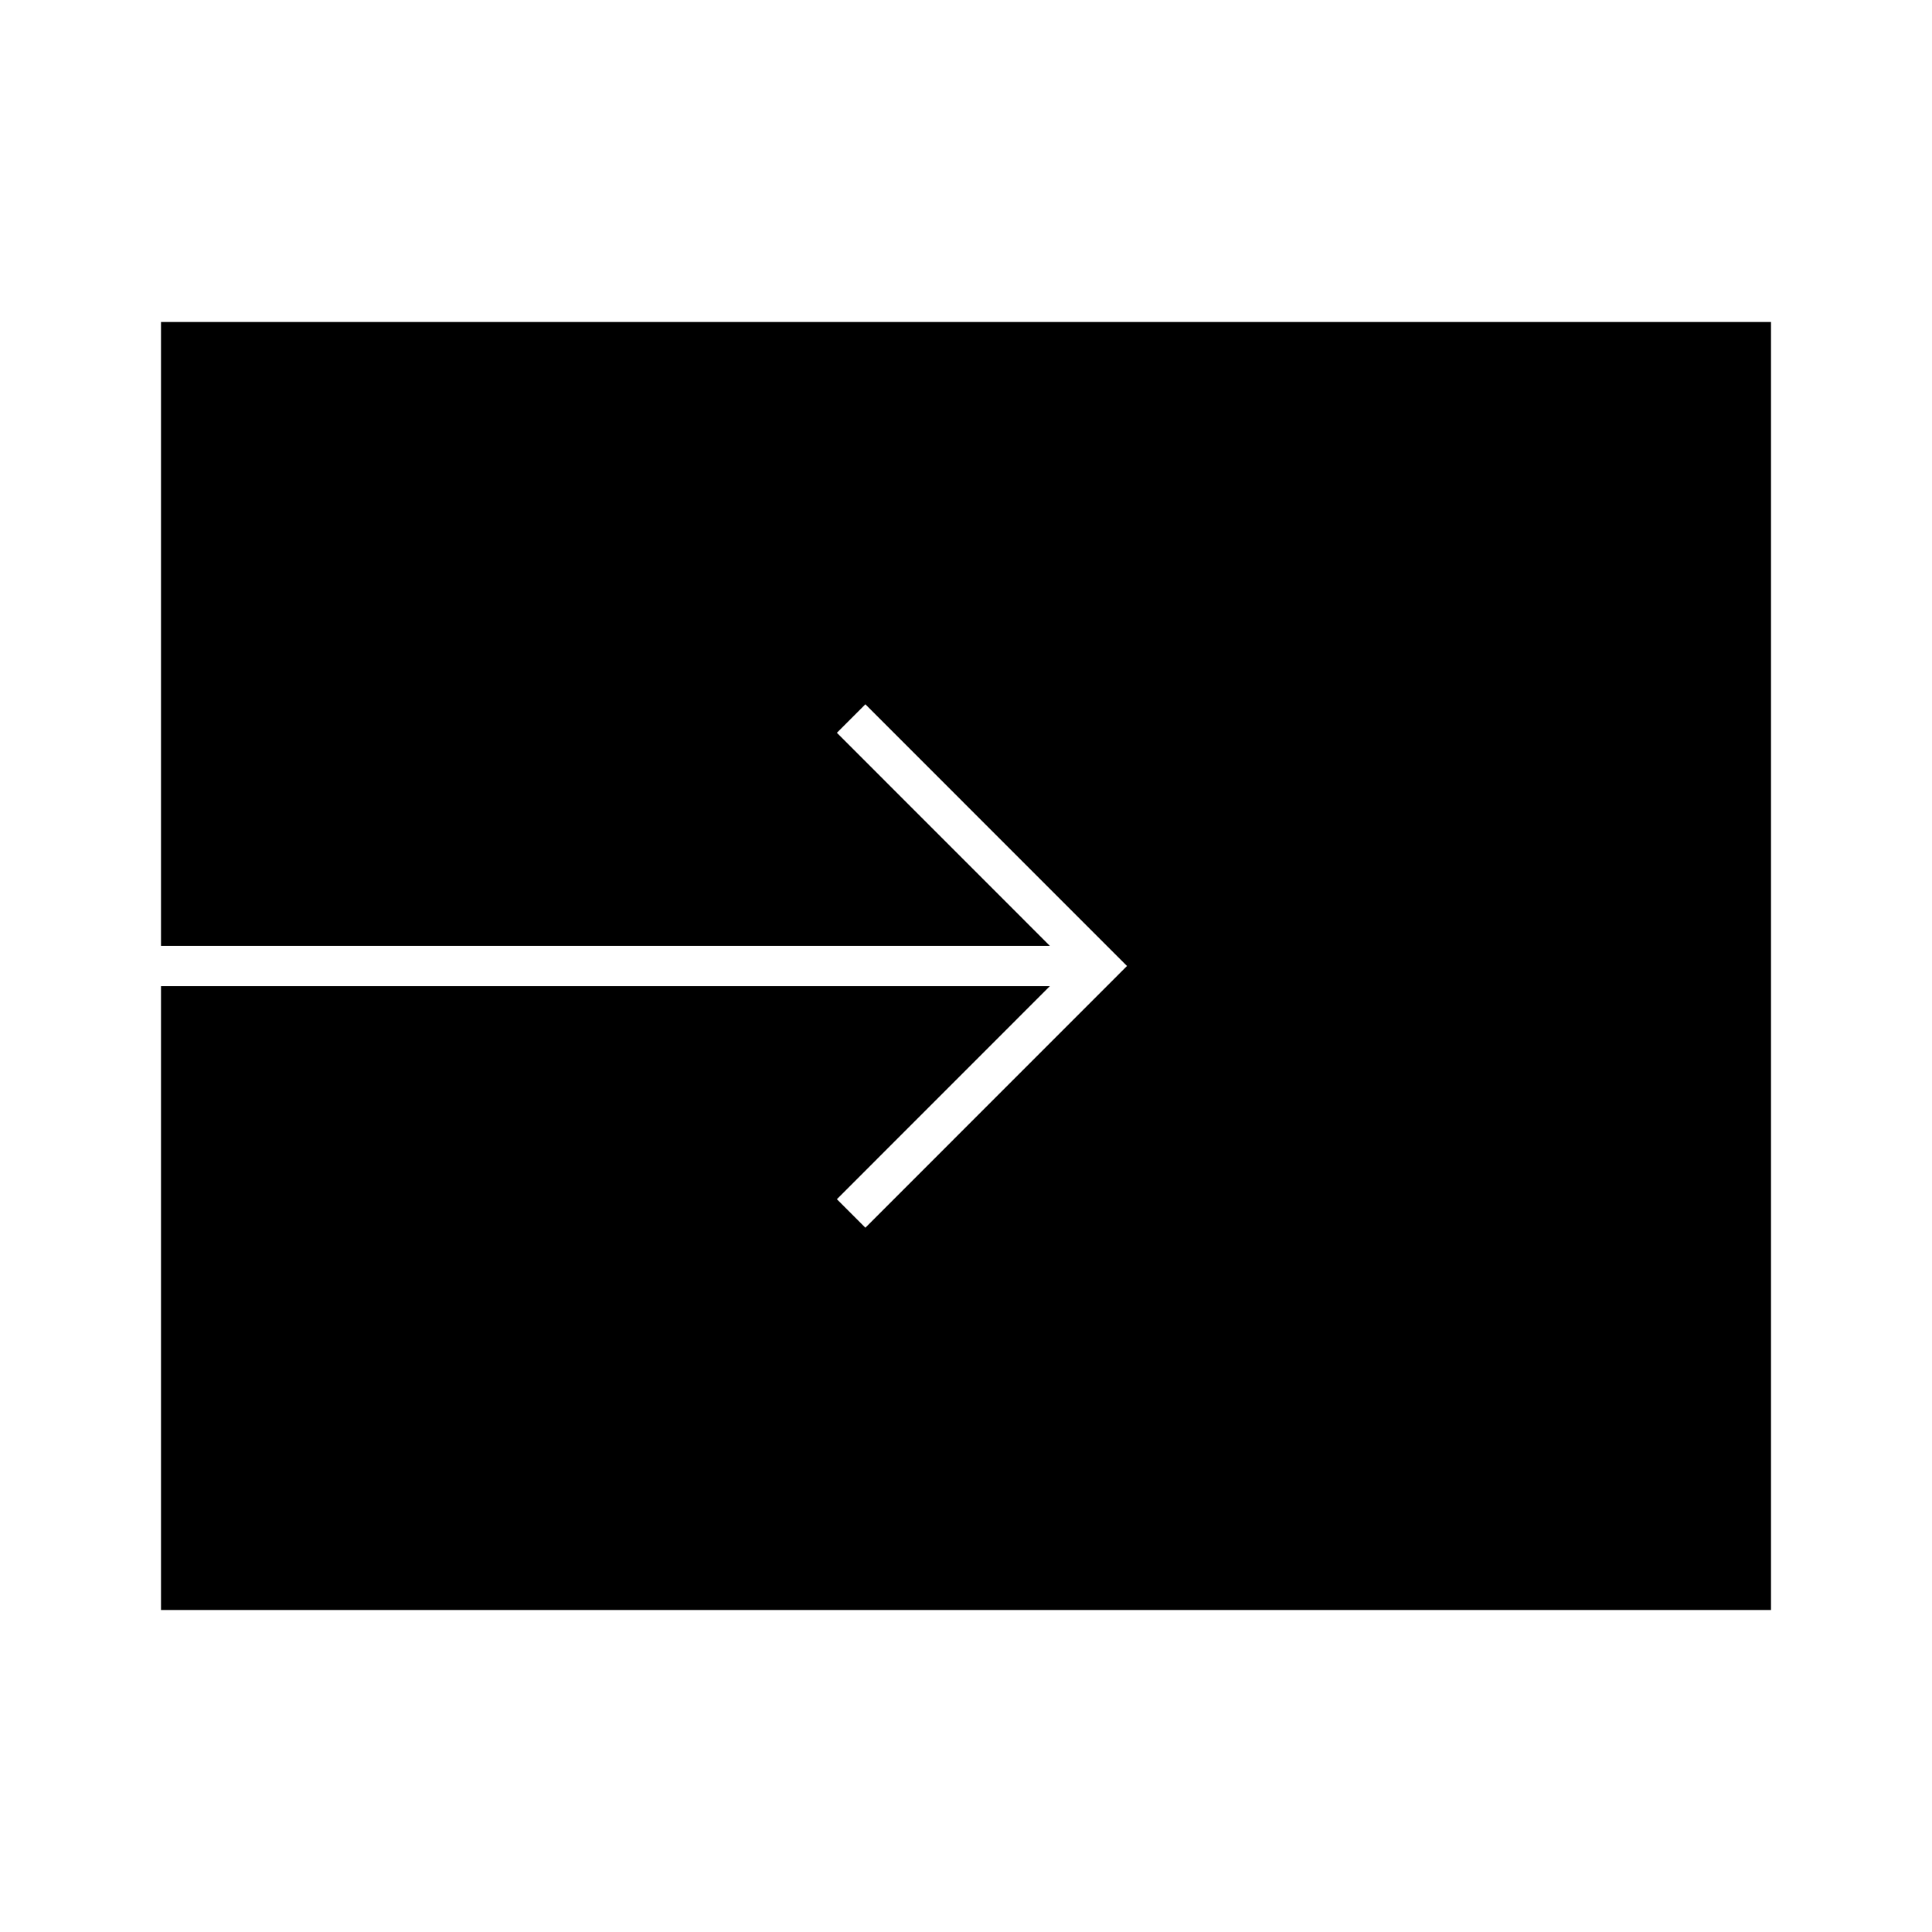 <svg width="24" height="24" viewBox="0 0 24 24" fill="none" xmlns="http://www.w3.org/2000/svg">
<path d="M2 4V11.75H13.042L10.396 9.103L10.75 8.749L14 12L10.75 15.251L10.396 14.897L13.042 12.25H2V20H22V4H2Z" fill="black"/>
</svg>

